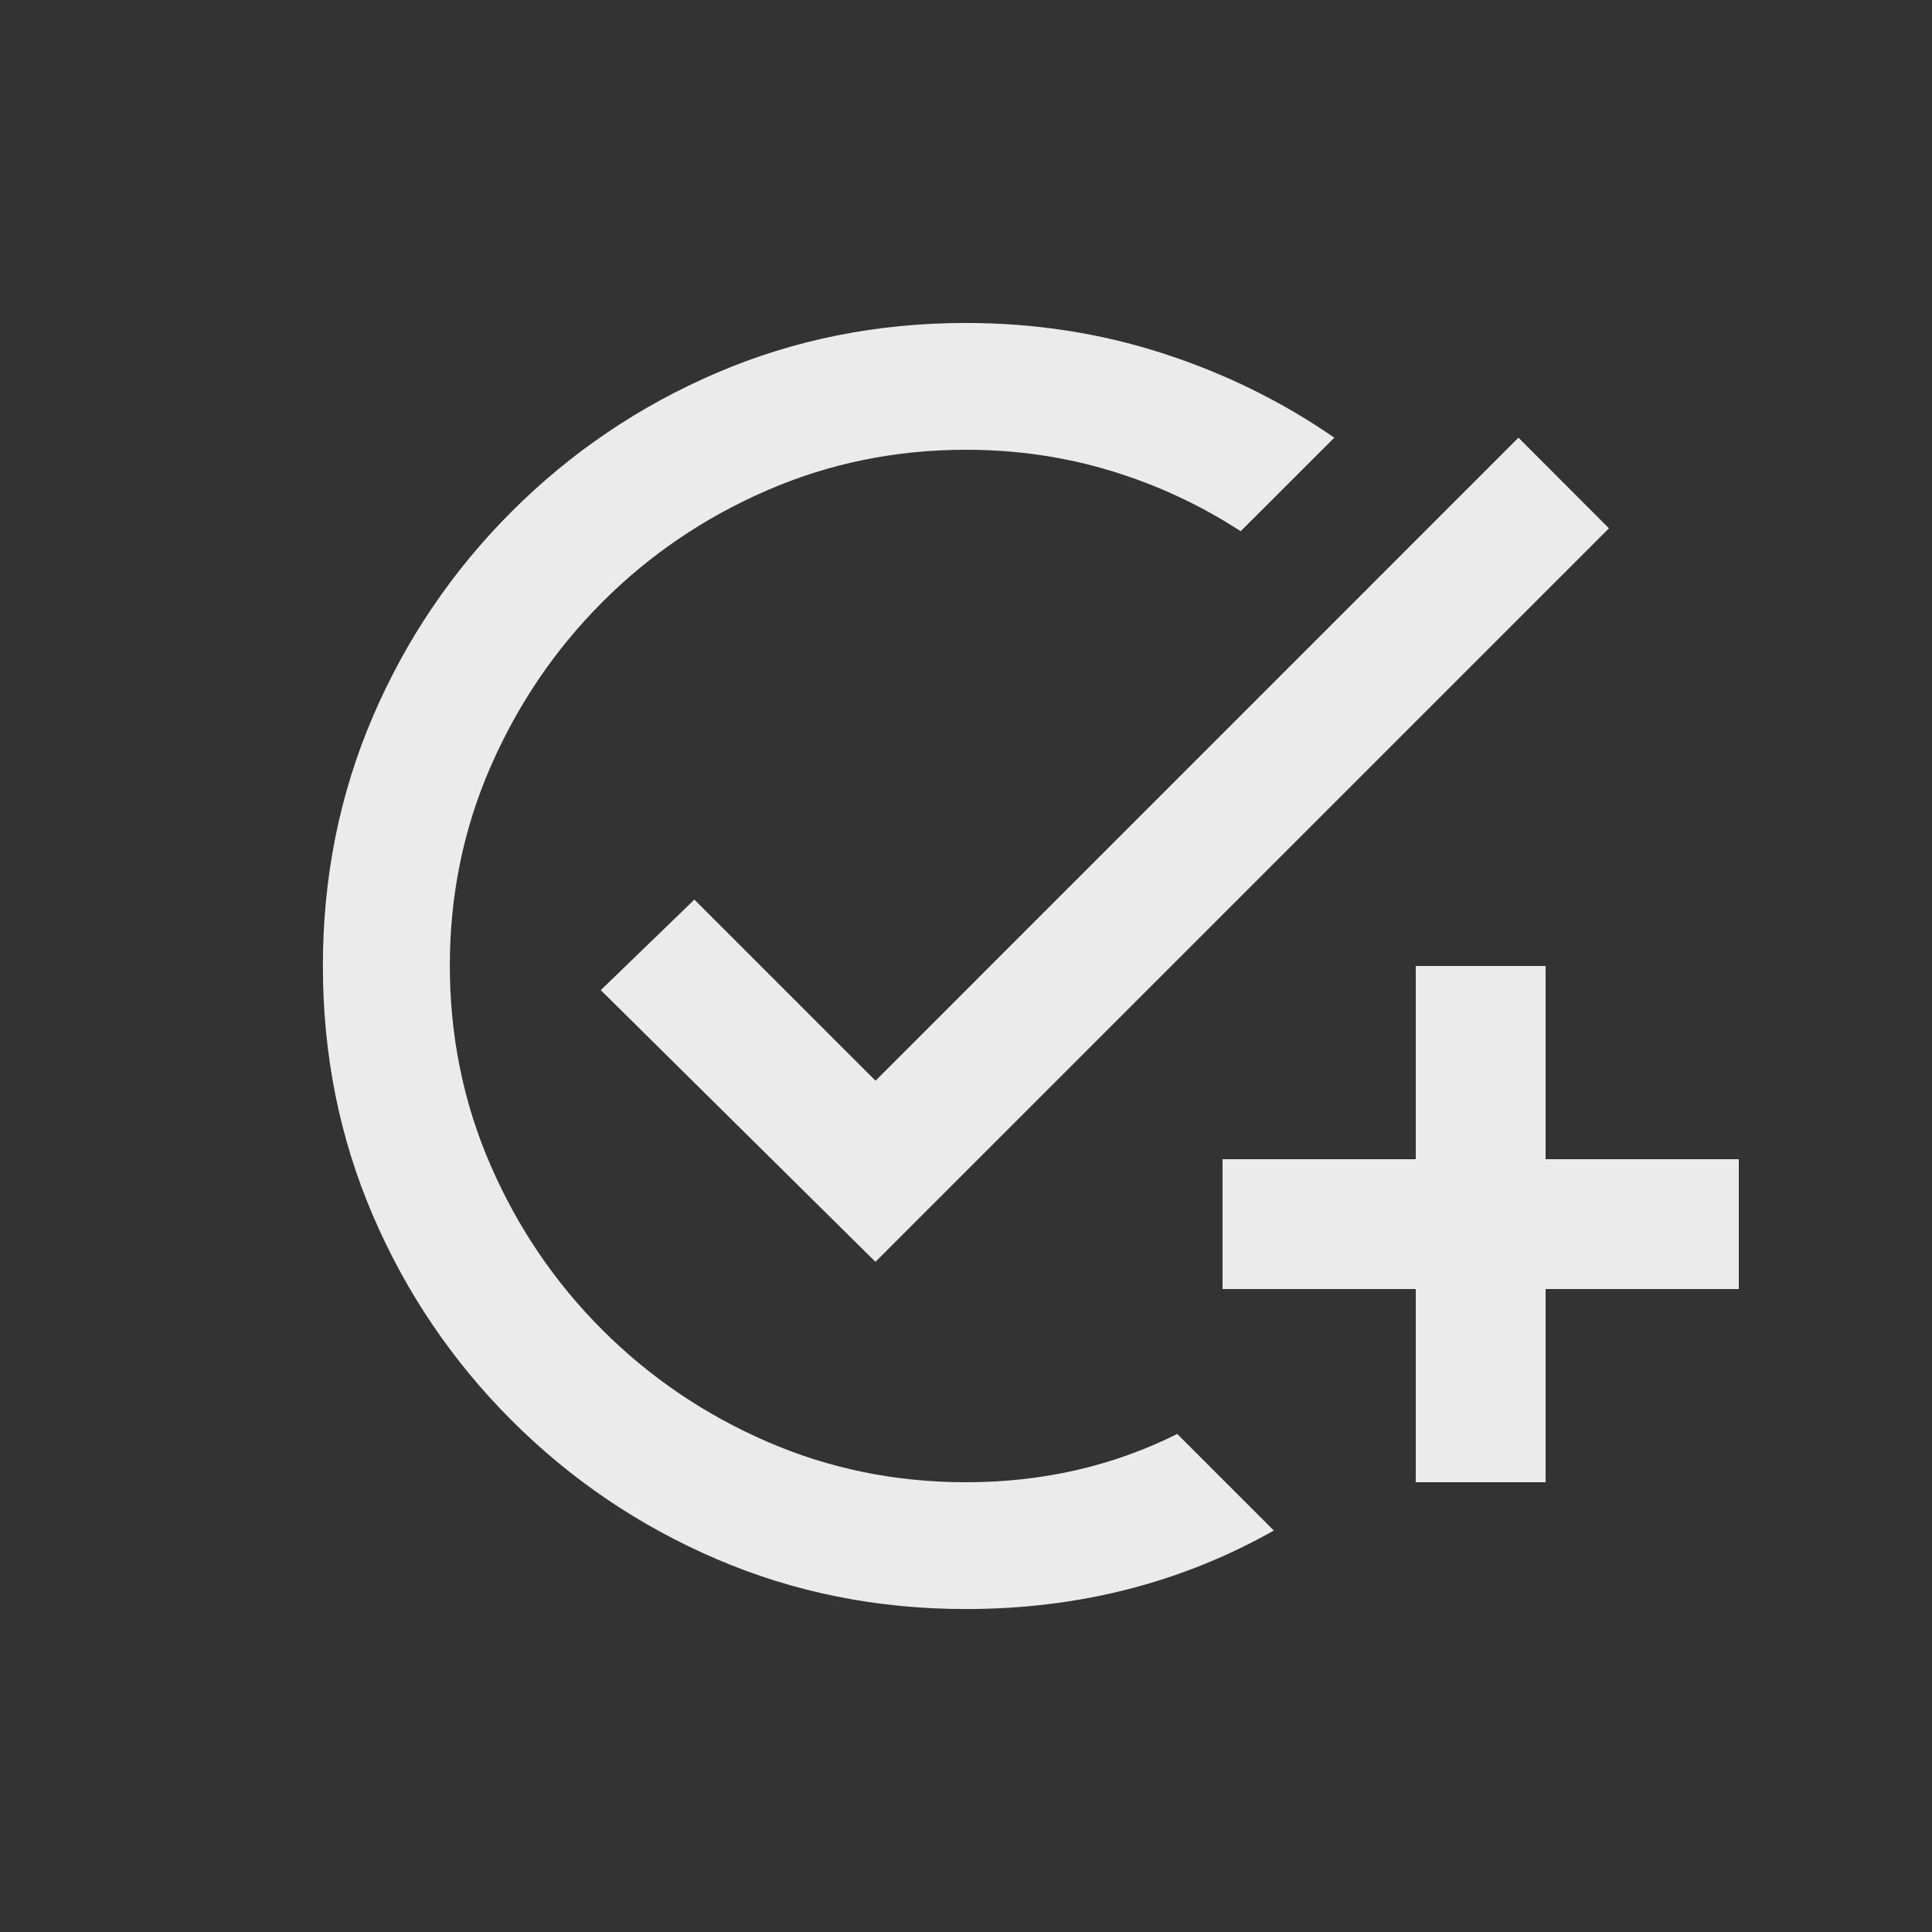 <!-- Generated by IcoMoon.io -->
<svg version="1.1" xmlns="http://www.w3.org/2000/svg" width="24" height="24" viewBox="0 0 24 24">
<rect x="0" y="0" width="24" height="24" fill="#333333" stroke="none"/>
<title>add_task</title>
<path fill="#ebebeb" d="M19.987 6.563l-9.112 9.112-3.412-3.375 1.163-1.125 2.25 2.25 7.987-7.988zM12 18.413q-1.313 0-2.475-0.506t-2.044-1.388-1.387-2.044-0.506-2.475 0.506-2.475 1.387-2.044 2.044-1.388 2.475-0.506q0.938 0 1.8 0.262t1.612 0.75l1.163-1.162q-0.975-0.675-2.138-1.050t-2.438-0.375q-1.65 0-3.094 0.619t-2.55 1.725-1.725 2.55-0.619 3.094 0.619 3.094 1.725 2.55 2.55 1.725 3.094 0.619q1.050 0 2.006-0.244t1.819-0.731l-1.2-1.2q-0.6 0.3-1.256 0.45t-1.369 0.15zM17.587 14.4h-2.4v1.613h2.4v2.4h1.613v-2.4h2.4v-1.613h-2.4v-2.4h-1.613v2.4z"></path>
</svg>
